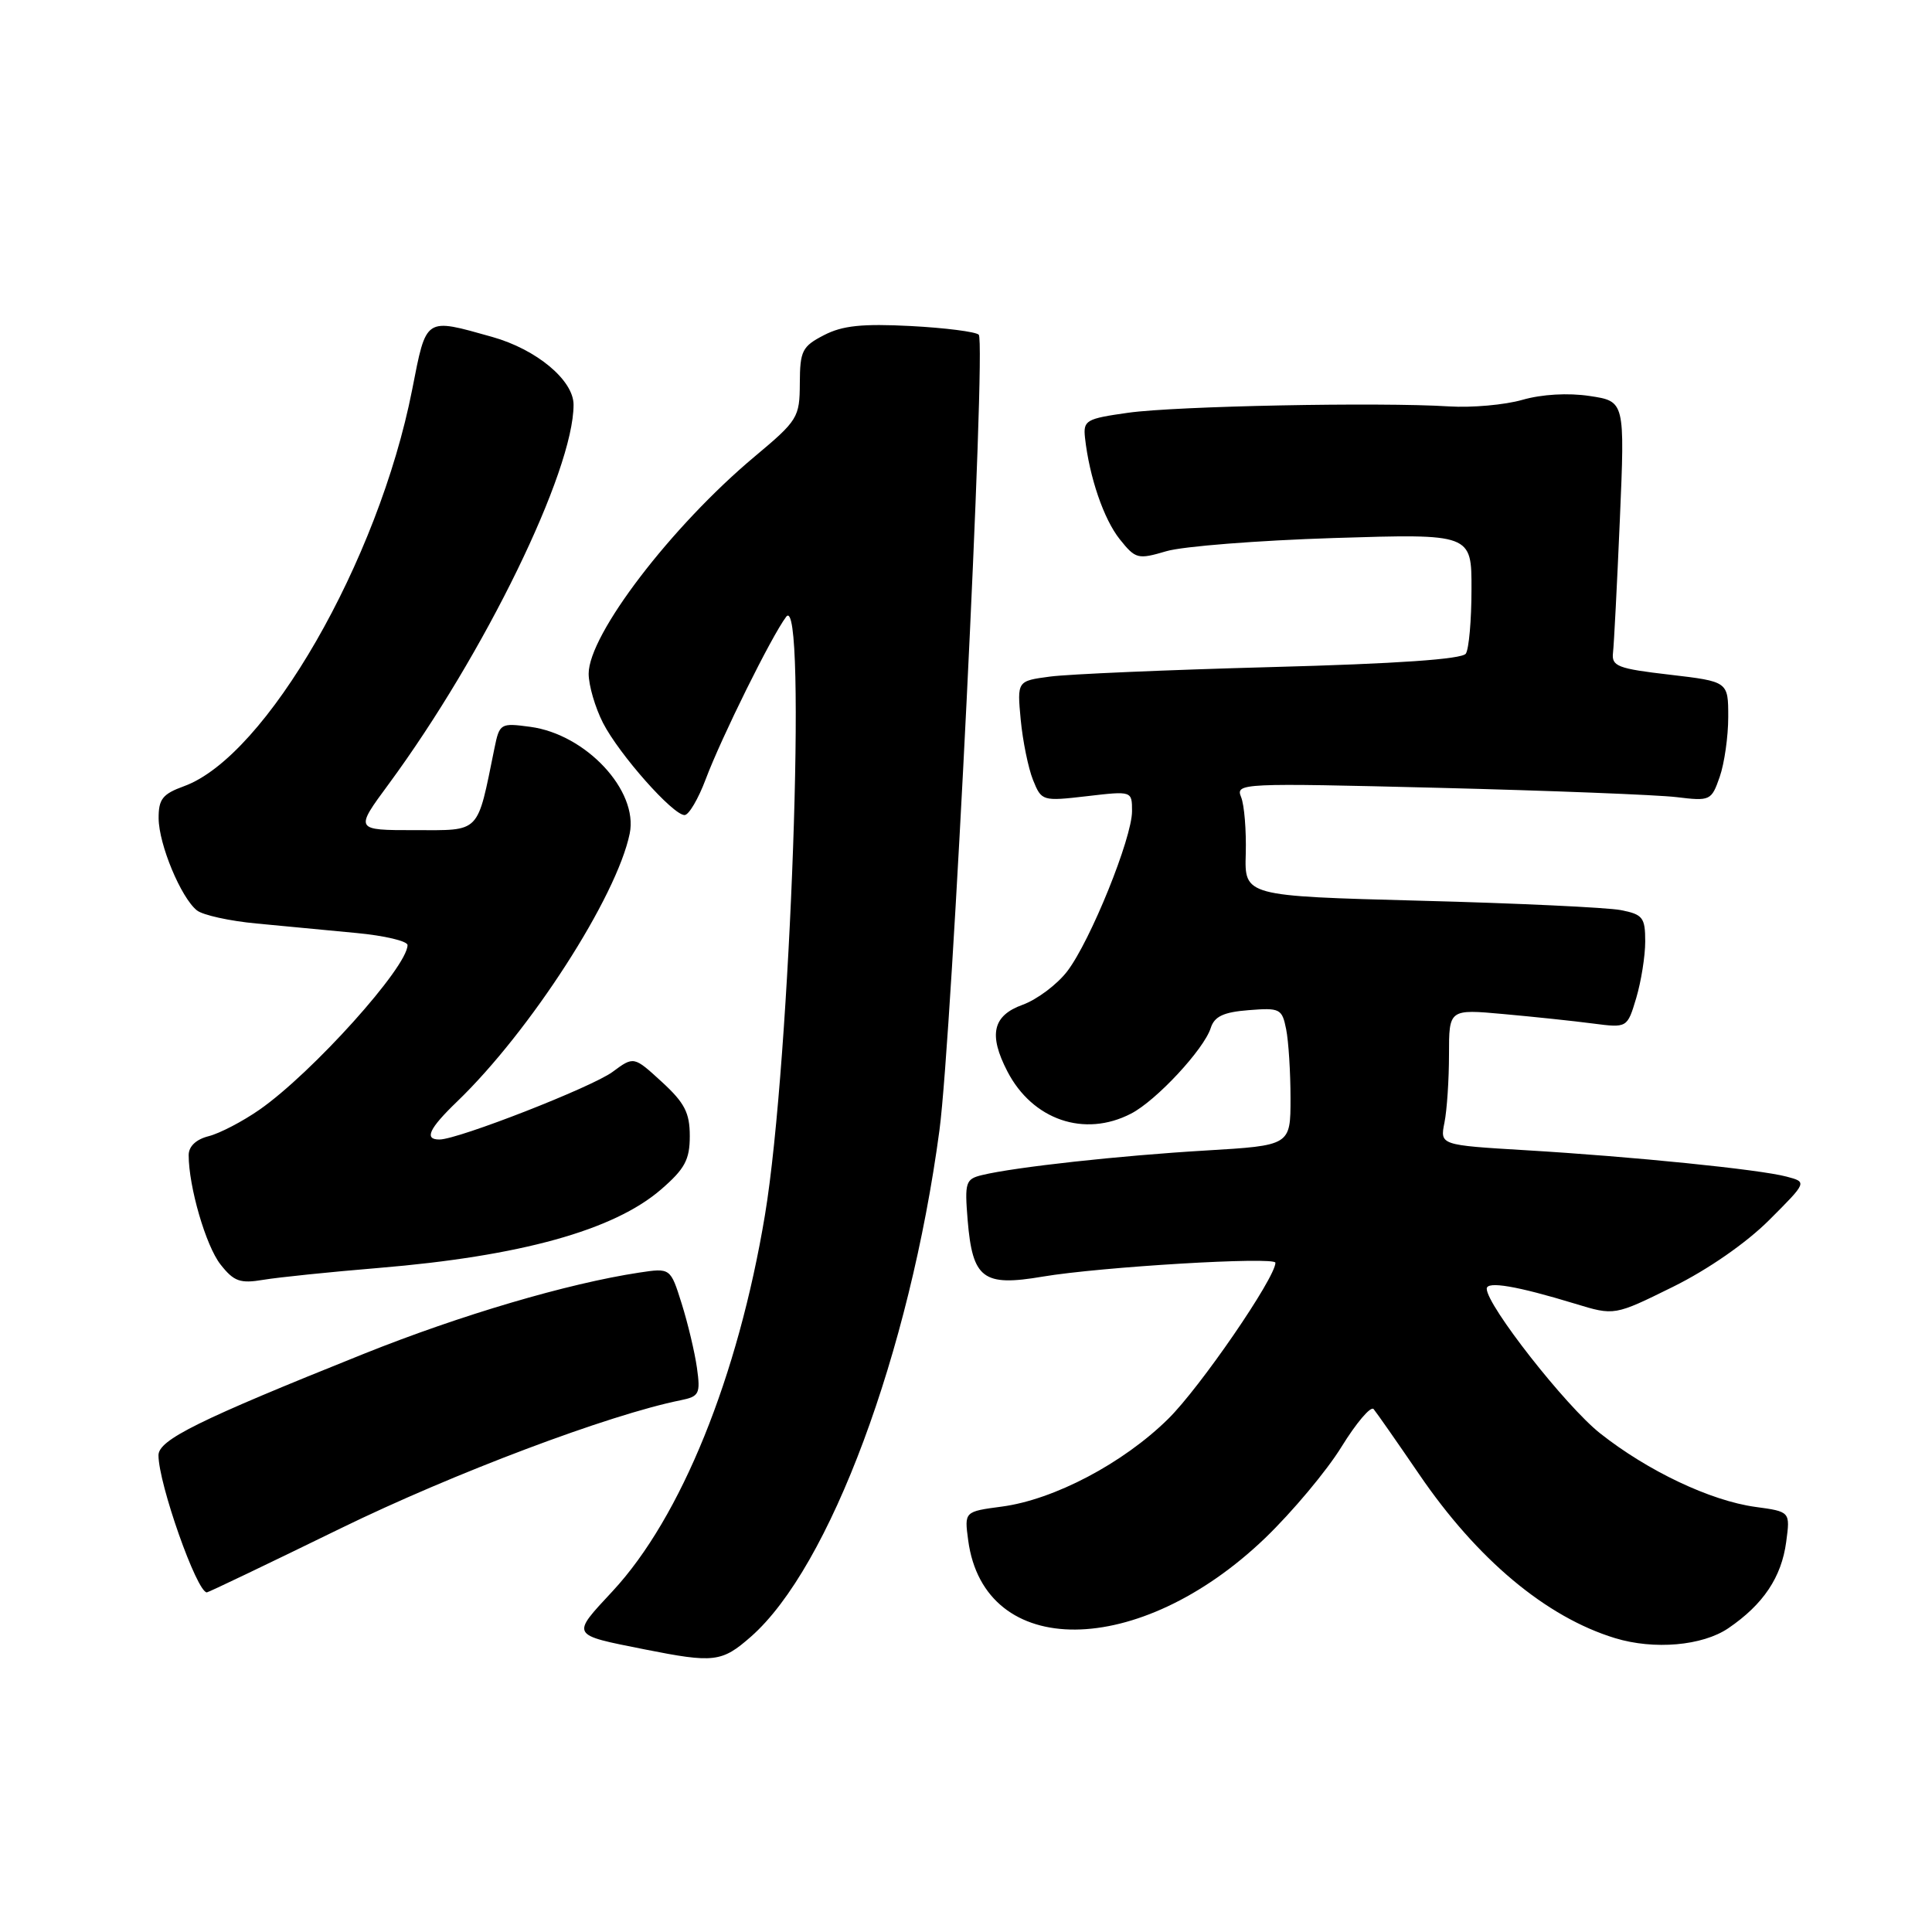 <?xml version="1.0" encoding="UTF-8" standalone="no"?>
<!DOCTYPE svg PUBLIC "-//W3C//DTD SVG 1.1//EN" "http://www.w3.org/Graphics/SVG/1.1/DTD/svg11.dtd" >
<svg xmlns="http://www.w3.org/2000/svg" xmlns:xlink="http://www.w3.org/1999/xlink" version="1.1" viewBox="0 0 256 256">
 <g >
 <path fill="currentColor"
d=" M 99.50 216.87 C 109.94 207.70 120.53 179.26 124.48 149.78 C 126.15 137.31 130.69 45.36 129.69 44.35 C 129.30 43.96 125.23 43.44 120.66 43.20 C 114.26 42.87 111.62 43.14 109.18 44.41 C 106.29 45.90 106.00 46.49 105.98 50.78 C 105.96 55.31 105.73 55.70 99.99 60.50 C 88.96 69.74 78.00 84.08 78.00 89.27 C 78.00 90.81 78.86 93.75 79.90 95.79 C 82.05 99.97 89.16 108.00 90.71 108.00 C 91.27 108.00 92.53 105.86 93.51 103.25 C 95.59 97.72 102.23 84.30 104.17 81.73 C 106.97 78.01 104.75 140.64 101.36 161.00 C 97.80 182.42 90.24 201.07 81.18 210.83 C 75.64 216.79 75.53 216.58 85.41 218.55 C 94.61 220.38 95.64 220.26 99.50 216.87 Z  M 229.01 215.75 C 233.64 212.60 236.06 208.99 236.68 204.31 C 237.22 200.30 237.22 200.30 232.58 199.67 C 226.64 198.85 218.34 194.92 212.02 189.92 C 207.48 186.33 197.00 172.97 197.00 170.76 C 197.00 169.72 201.00 170.40 208.71 172.75 C 213.92 174.34 213.92 174.34 221.66 170.52 C 226.32 168.22 231.41 164.68 234.43 161.66 C 239.46 156.63 239.46 156.63 236.74 155.91 C 233.19 154.96 216.43 153.26 202.15 152.41 C 190.80 151.73 190.80 151.73 191.40 148.74 C 191.73 147.10 192.00 143.04 192.00 139.73 C 192.00 133.71 192.00 133.71 199.25 134.37 C 203.24 134.73 208.55 135.29 211.06 135.62 C 215.62 136.21 215.62 136.21 216.81 132.24 C 217.46 130.05 218.00 126.68 218.00 124.75 C 218.00 121.57 217.68 121.16 214.75 120.59 C 212.96 120.25 201.02 119.68 188.20 119.35 C 164.90 118.73 164.90 118.73 165.07 113.11 C 165.15 110.03 164.88 106.65 164.45 105.61 C 163.70 103.77 164.45 103.74 190.59 104.39 C 205.39 104.76 219.58 105.32 222.12 105.62 C 226.62 106.17 226.77 106.09 227.87 102.94 C 228.49 101.16 229.00 97.59 229.00 95.01 C 229.00 90.31 229.00 90.31 221.25 89.40 C 214.34 88.60 213.53 88.28 213.73 86.50 C 213.86 85.40 214.27 77.45 214.64 68.83 C 215.31 53.17 215.31 53.17 210.63 52.47 C 207.80 52.04 204.30 52.24 201.73 52.98 C 199.40 53.65 195.03 54.04 192.00 53.85 C 182.79 53.27 155.87 53.80 149.50 54.69 C 143.89 55.48 143.52 55.69 143.77 58.02 C 144.35 63.23 146.25 68.79 148.37 71.45 C 150.47 74.08 150.77 74.15 154.54 73.04 C 156.72 72.39 166.71 71.61 176.75 71.29 C 195.00 70.72 195.00 70.72 194.98 78.11 C 194.98 82.17 194.64 86.00 194.23 86.61 C 193.75 87.35 185.05 87.95 168.50 88.39 C 154.75 88.76 141.54 89.33 139.14 89.65 C 134.77 90.23 134.77 90.23 135.25 95.37 C 135.52 98.19 136.25 101.78 136.88 103.35 C 138.01 106.15 138.11 106.18 144.01 105.50 C 150.00 104.80 150.00 104.80 150.00 107.49 C 150.00 111.05 144.49 124.66 141.43 128.68 C 140.09 130.44 137.42 132.44 135.50 133.14 C 131.54 134.57 130.96 137.09 133.48 141.96 C 136.81 148.40 143.70 150.76 149.87 147.56 C 153.20 145.85 159.54 139.03 160.43 136.21 C 160.92 134.68 162.12 134.11 165.46 133.85 C 169.60 133.52 169.88 133.66 170.42 136.37 C 170.74 137.96 171.00 142.07 171.00 145.52 C 171.00 151.78 171.00 151.78 159.75 152.45 C 148.38 153.12 134.47 154.65 130.14 155.70 C 127.94 156.23 127.81 156.65 128.22 161.69 C 128.87 169.46 130.26 170.50 138.15 169.16 C 145.86 167.86 169.00 166.48 169.00 167.32 C 169.00 169.31 159.00 183.88 154.78 188.02 C 148.83 193.89 139.67 198.71 132.76 199.63 C 127.78 200.29 127.78 200.29 128.29 204.10 C 130.42 220.00 150.93 219.84 167.65 203.79 C 171.24 200.33 175.79 194.90 177.75 191.72 C 179.72 188.53 181.63 186.28 182.01 186.71 C 182.38 187.15 185.08 191.01 188.01 195.30 C 195.72 206.62 204.86 214.27 214.00 217.06 C 219.17 218.64 225.58 218.08 229.01 215.75 Z  M 45.11 202.53 C 60.08 195.22 80.70 187.45 90.19 185.54 C 92.65 185.04 92.83 184.69 92.35 181.25 C 92.06 179.19 91.15 175.36 90.33 172.75 C 88.84 168.00 88.84 168.00 84.67 168.63 C 75.21 170.07 61.05 174.24 48.18 179.40 C 26.30 188.17 21.00 190.79 21.00 192.83 C 21.00 196.59 26.08 211.00 27.41 211.00 C 27.61 211.00 35.57 207.19 45.11 202.53 Z  M 50.17 168.01 C 68.97 166.45 81.33 163.02 87.58 157.62 C 90.75 154.88 91.40 153.67 91.40 150.53 C 91.40 147.45 90.72 146.13 87.69 143.35 C 83.98 139.95 83.98 139.95 81.17 142.03 C 78.44 144.05 60.76 150.96 58.25 150.99 C 56.16 151.01 56.83 149.56 60.58 145.95 C 70.27 136.62 81.72 118.84 83.44 110.45 C 84.61 104.77 77.65 97.30 70.27 96.31 C 66.32 95.78 66.19 95.85 65.52 99.13 C 63.18 110.60 63.77 110.00 54.96 110.00 C 47.00 110.00 47.00 110.00 51.50 103.90 C 64.20 86.64 76.00 62.44 76.00 53.63 C 76.00 50.38 71.09 46.29 65.21 44.64 C 56.23 42.12 56.52 41.92 54.61 51.65 C 50.15 74.34 35.24 100.25 24.37 104.18 C 21.54 105.21 21.00 105.89 21.02 108.45 C 21.05 111.90 23.97 118.93 26.09 120.63 C 26.87 121.25 30.42 122.04 34.00 122.37 C 37.58 122.71 43.54 123.27 47.25 123.63 C 50.96 123.98 54.00 124.70 54.00 125.23 C 54.00 128.13 41.39 142.15 34.40 147.03 C 32.15 148.60 29.11 150.18 27.65 150.55 C 25.98 150.97 25.00 151.90 25.00 153.06 C 25.00 157.24 27.28 165.09 29.22 167.55 C 30.99 169.80 31.81 170.10 34.90 169.58 C 36.88 169.25 43.75 168.54 50.17 168.01 Z "/>
</g>
</svg>